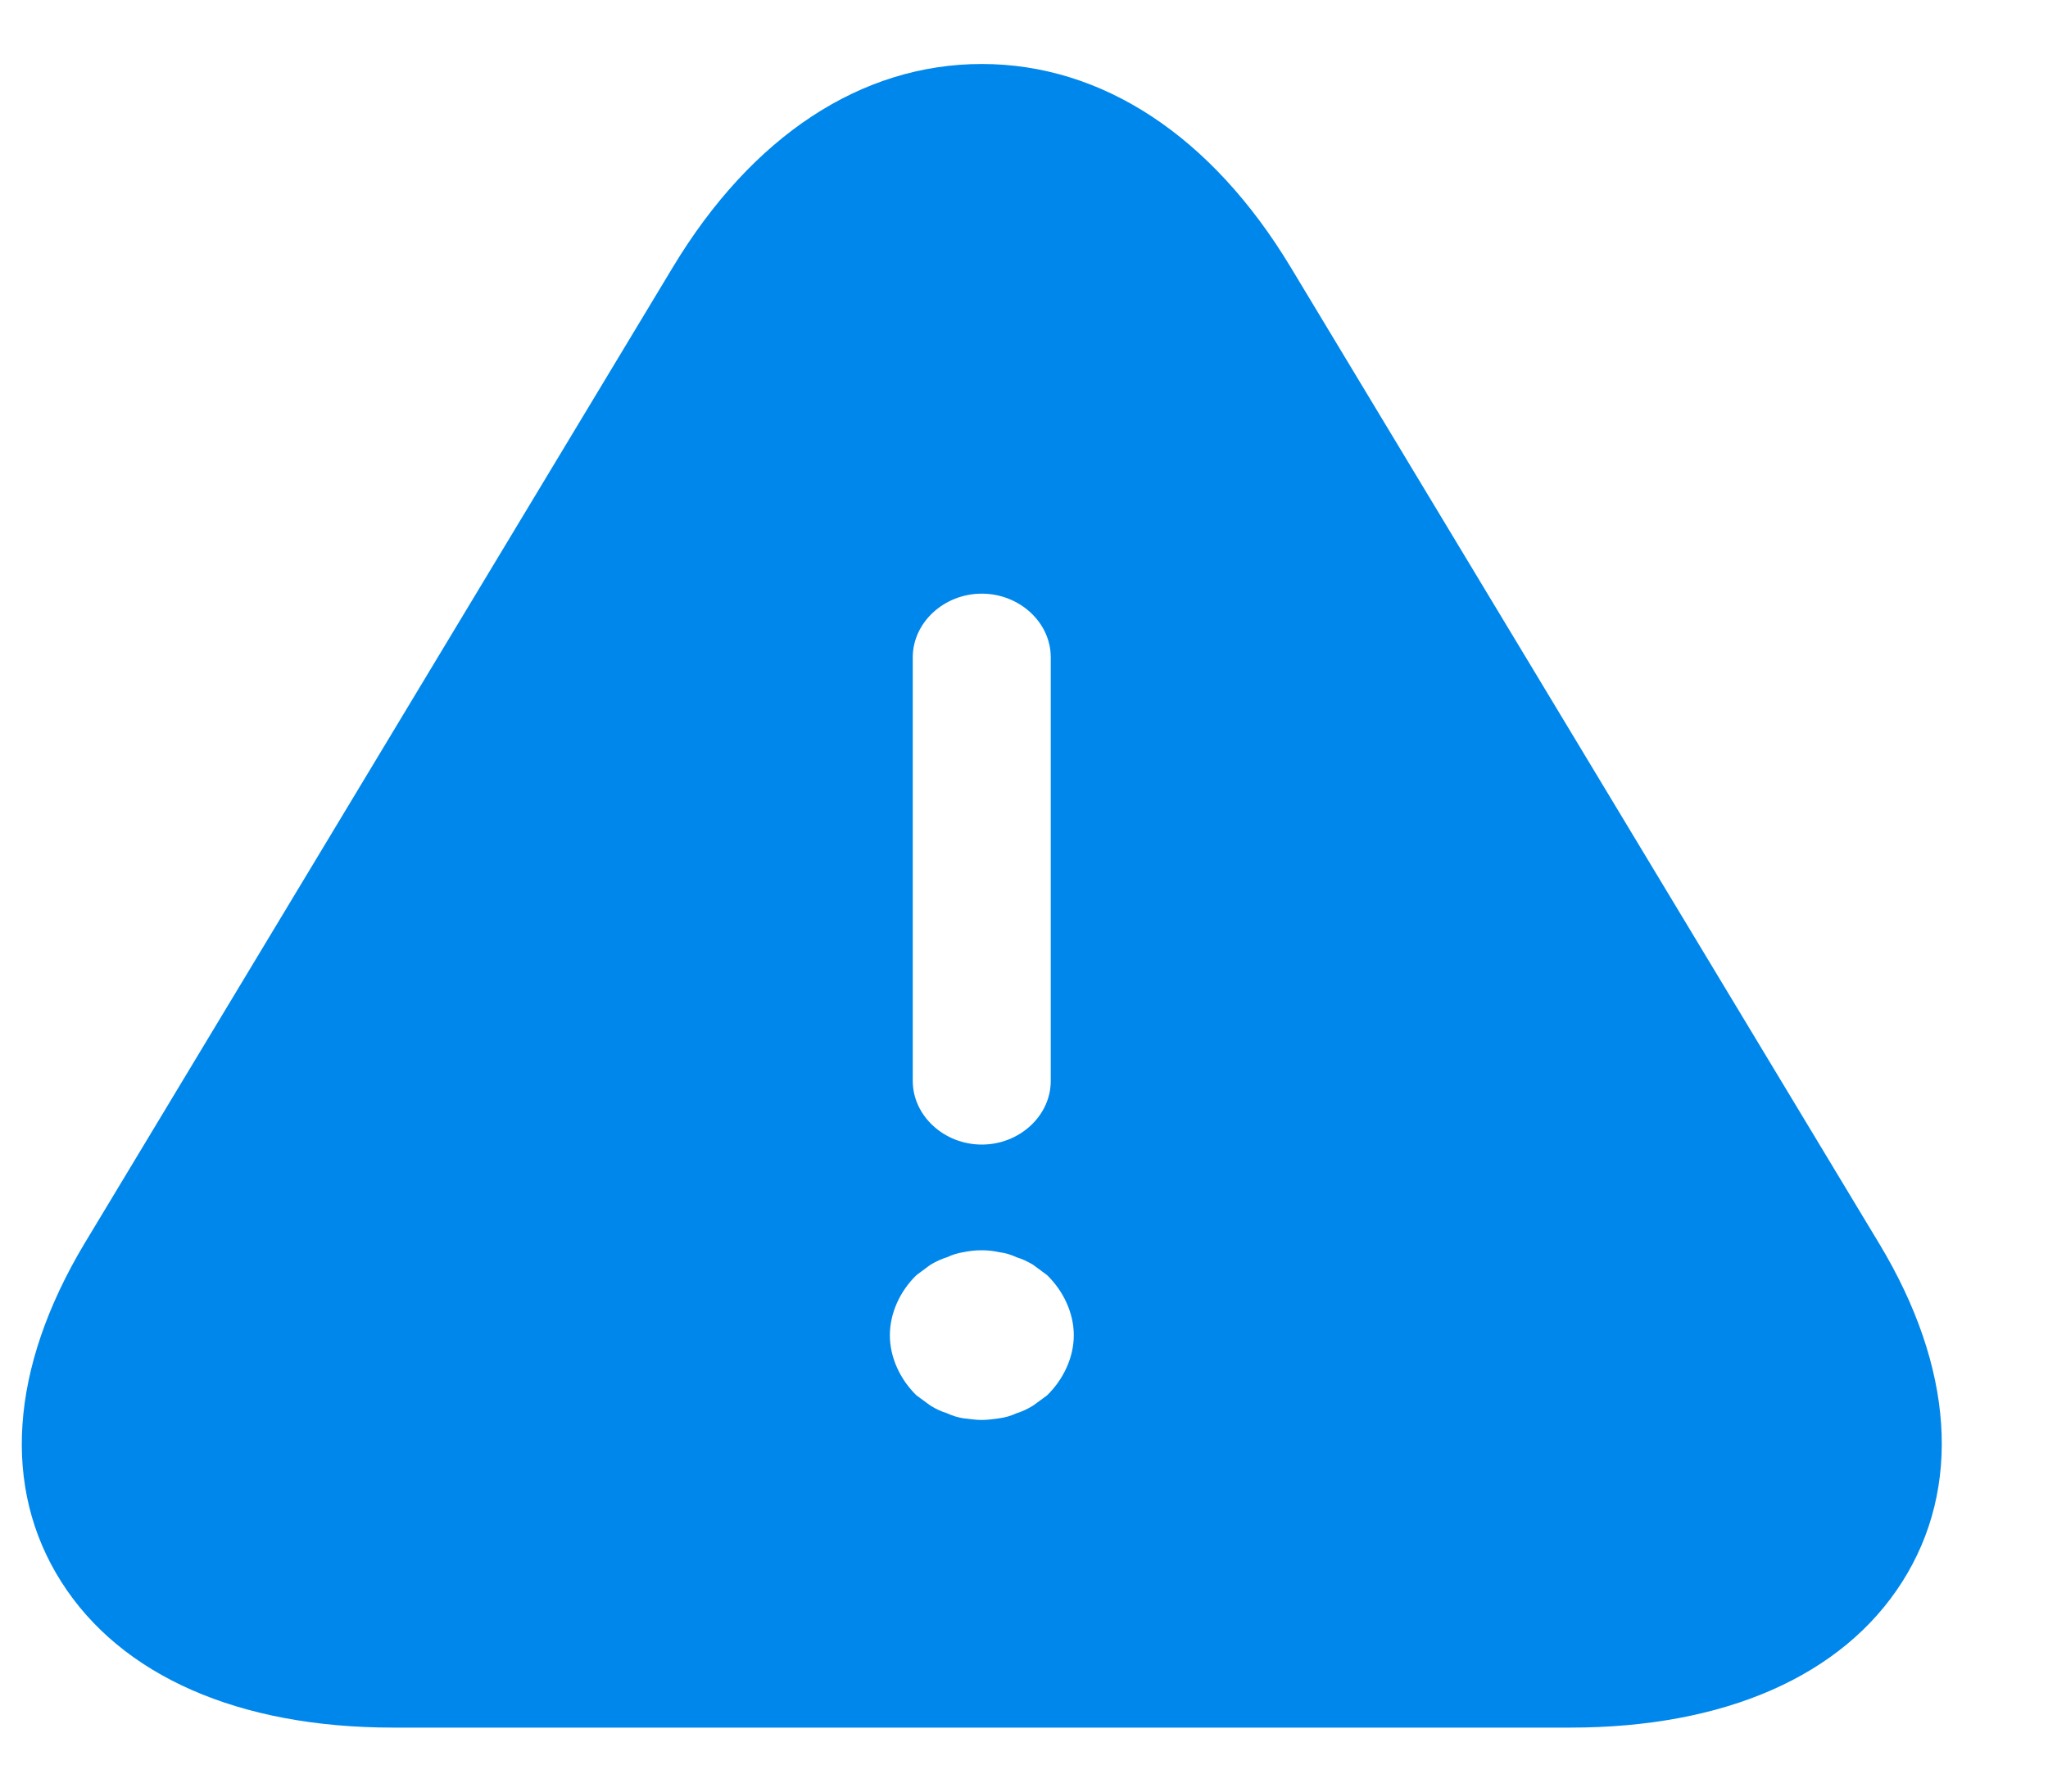 <svg width="16" height="14" viewBox="0 0 16 14" fill="none" xmlns="http://www.w3.org/2000/svg">
<path d="M14.682 9.719L10.084 2.089C9.466 1.063 8.611 0.5 7.67 0.5C6.729 0.5 5.874 1.063 5.256 2.089L0.659 9.719C0.077 10.692 0.012 11.626 0.479 12.361C0.946 13.096 1.865 13.5 3.072 13.5H12.268C13.475 13.5 14.394 13.096 14.861 12.361C15.328 11.626 15.264 10.685 14.682 9.719ZM7.131 5.136C7.131 4.864 7.376 4.639 7.67 4.639C7.965 4.639 8.209 4.864 8.209 5.136V8.447C8.209 8.719 7.965 8.944 7.67 8.944C7.376 8.944 7.131 8.719 7.131 8.447V5.136ZM8.18 10.904C8.144 10.931 8.108 10.957 8.072 10.983C8.029 11.01 7.986 11.03 7.943 11.043C7.9 11.063 7.857 11.076 7.807 11.083C7.764 11.089 7.713 11.096 7.67 11.096C7.627 11.096 7.577 11.089 7.526 11.083C7.483 11.076 7.44 11.063 7.397 11.043C7.354 11.03 7.311 11.01 7.268 10.983C7.232 10.957 7.196 10.931 7.16 10.904C7.031 10.778 6.952 10.606 6.952 10.434C6.952 10.262 7.031 10.089 7.16 9.964L7.268 9.884C7.311 9.858 7.354 9.838 7.397 9.825C7.44 9.805 7.483 9.791 7.526 9.785C7.62 9.765 7.72 9.765 7.807 9.785C7.857 9.791 7.9 9.805 7.943 9.825C7.986 9.838 8.029 9.858 8.072 9.884L8.18 9.964C8.309 10.089 8.389 10.262 8.389 10.434C8.389 10.606 8.309 10.778 8.18 10.904Z" fill="#0087EC"/>
</svg>
